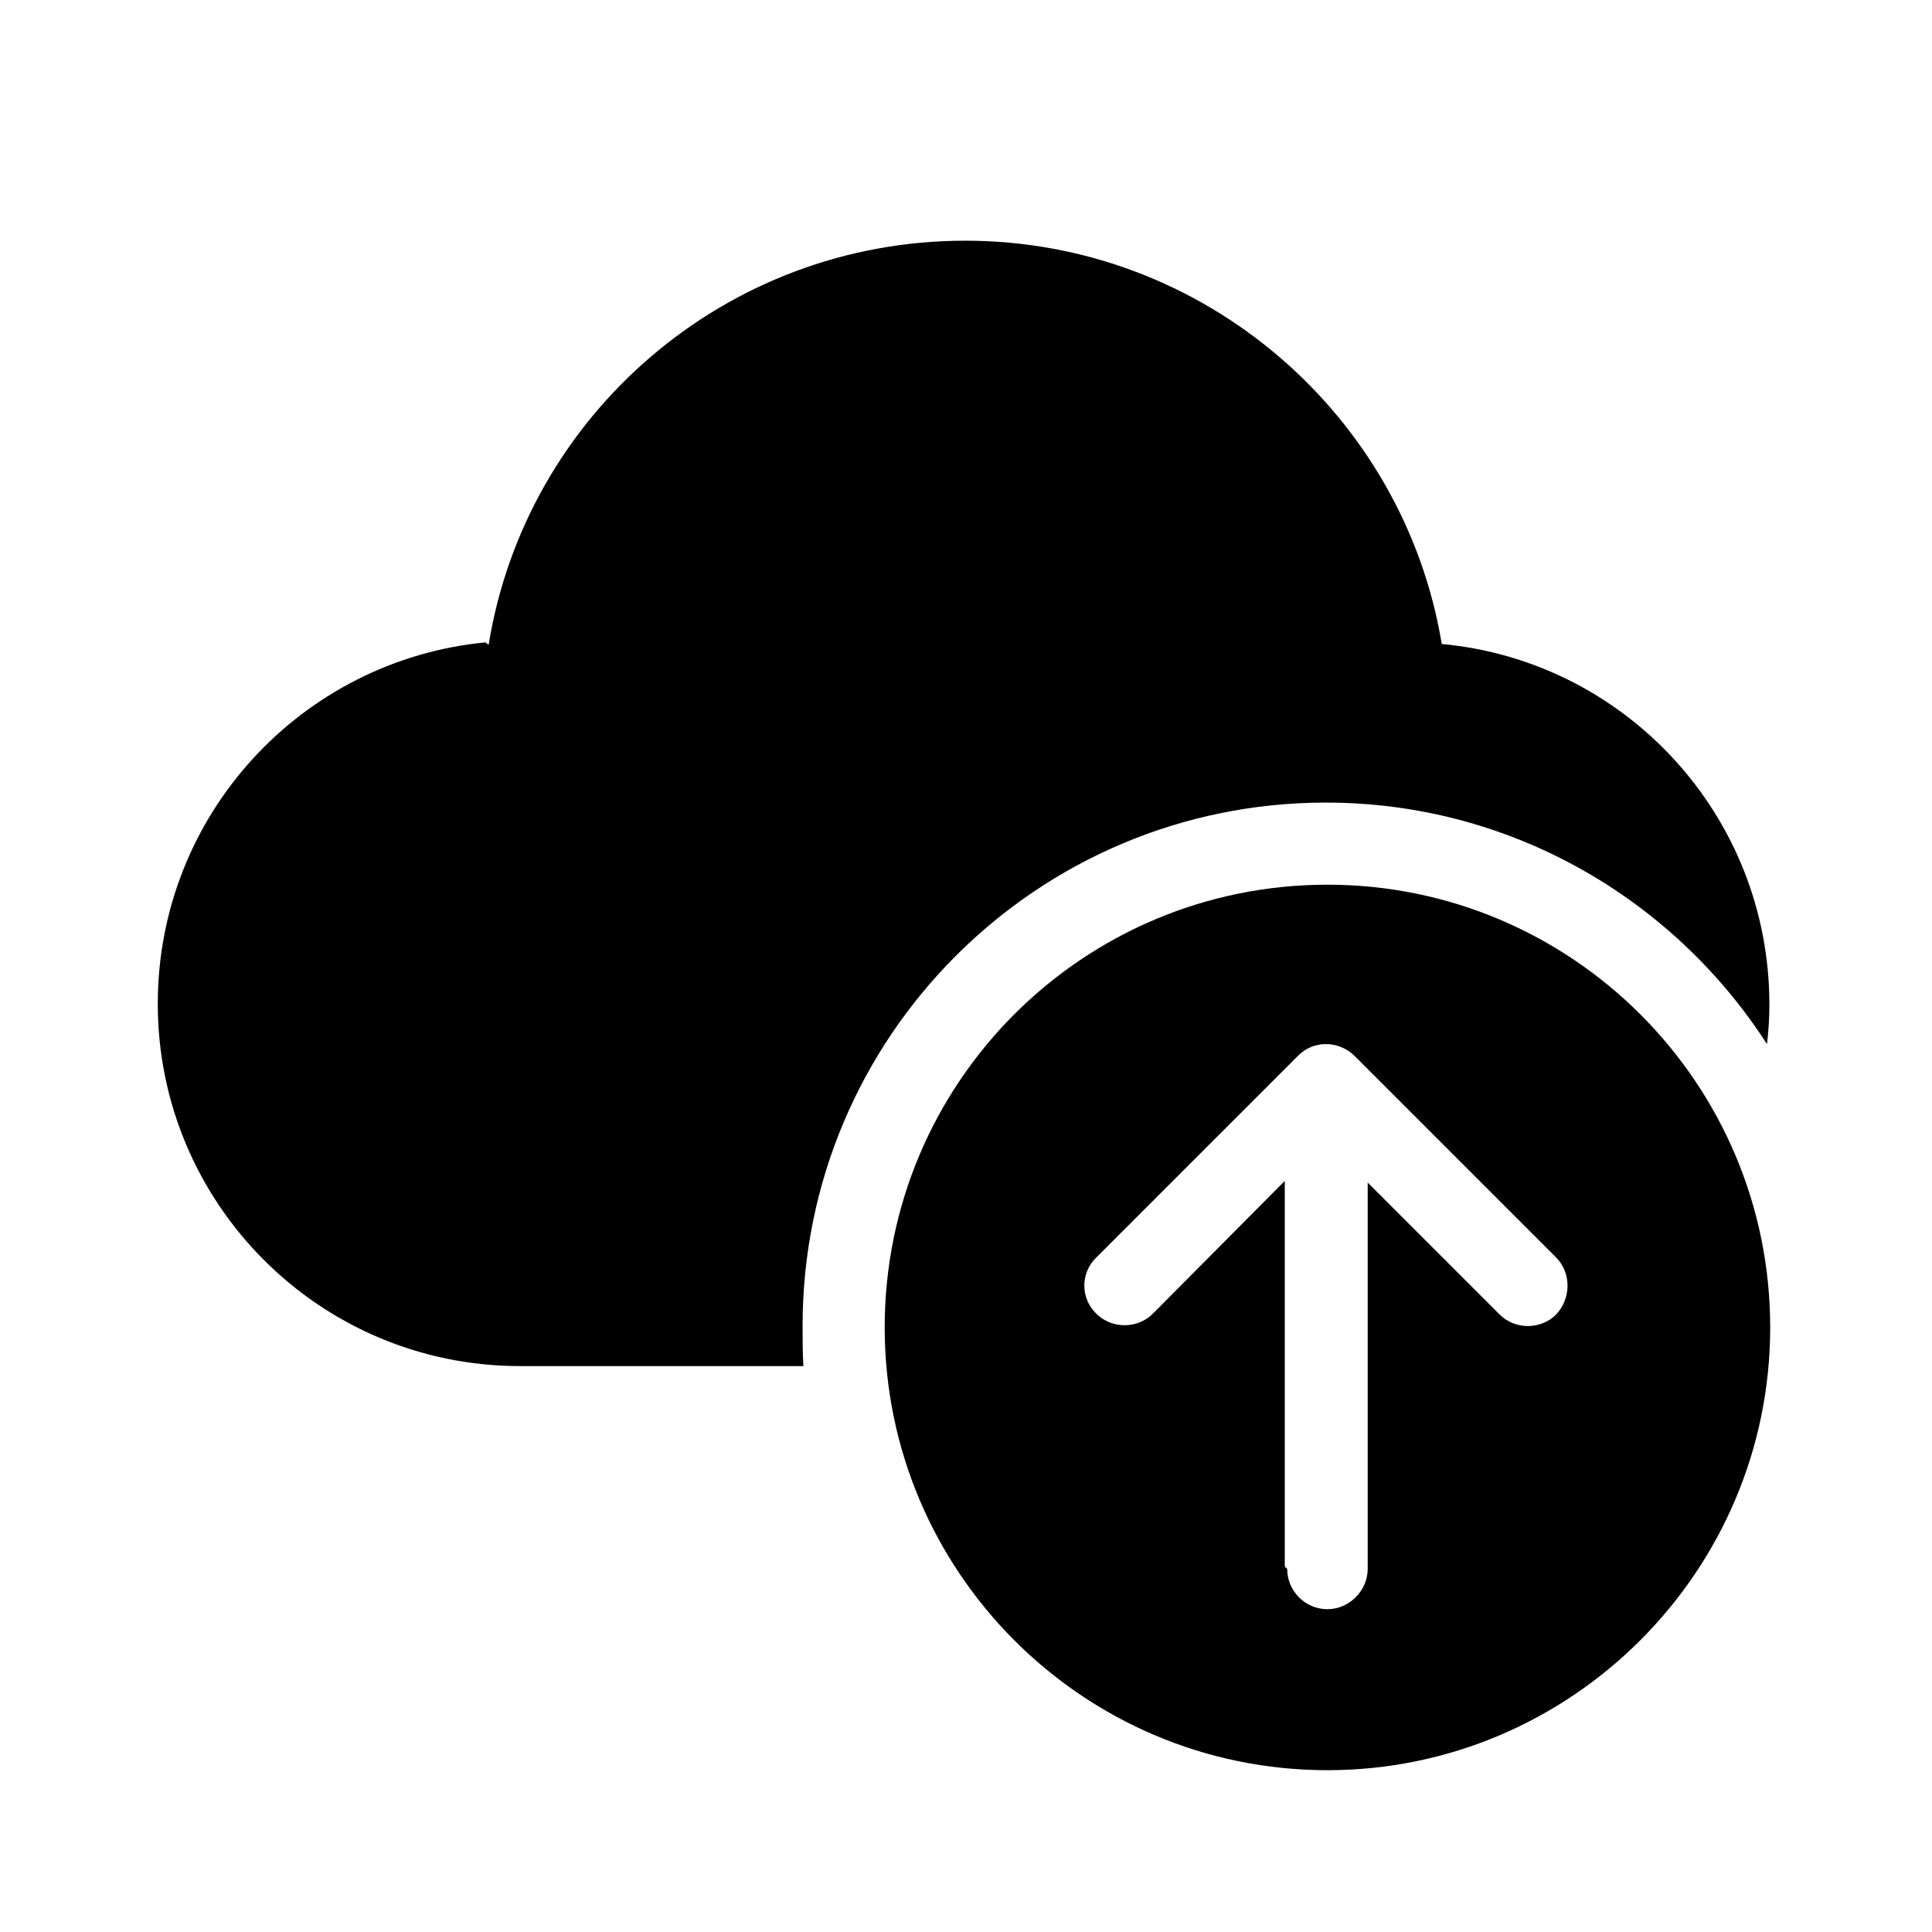 <svg viewBox="0 0 24 24" xmlns="http://www.w3.org/2000/svg"><path fill="currentColor" d="M6.07 8.01c.46-2.85 2.94-5.02 5.92-5.02 2.97 0 5.45 2.17 5.92 5.01 2.28.21 4.07 2.13 4.07 4.48 0 .16-.01.33-.03.49 -1.16-1.8-3.18-3-5.48-3 -3.59 0-6.5 2.91-6.5 6.5 0 .16 0 .33.01.5H6.46c-2.49 0-4.5-2.02-4.5-4.5 0-2.35 1.79-4.27 4.07-4.49Zm15.92 8.48c0 3.03-2.47 5.5-5.5 5.5 -3.04 0-5.5-2.47-5.5-5.5 0-3.04 2.46-5.5 5.5-5.5 3.03 0 5.5 2.46 5.5 5.5Zm-6 3c0 .27.22.5.5.5 .27 0 .5-.23.5-.5v-4.8l1.64 1.64c.19.19.51.19.7 0 .19-.2.19-.52 0-.71l-2.5-2.5c-.2-.2-.52-.2-.71 0l-2.5 2.5c-.2.19-.2.51 0 .7 .19.19.51.19.7 0l1.64-1.65v4.79Z"/></svg>
